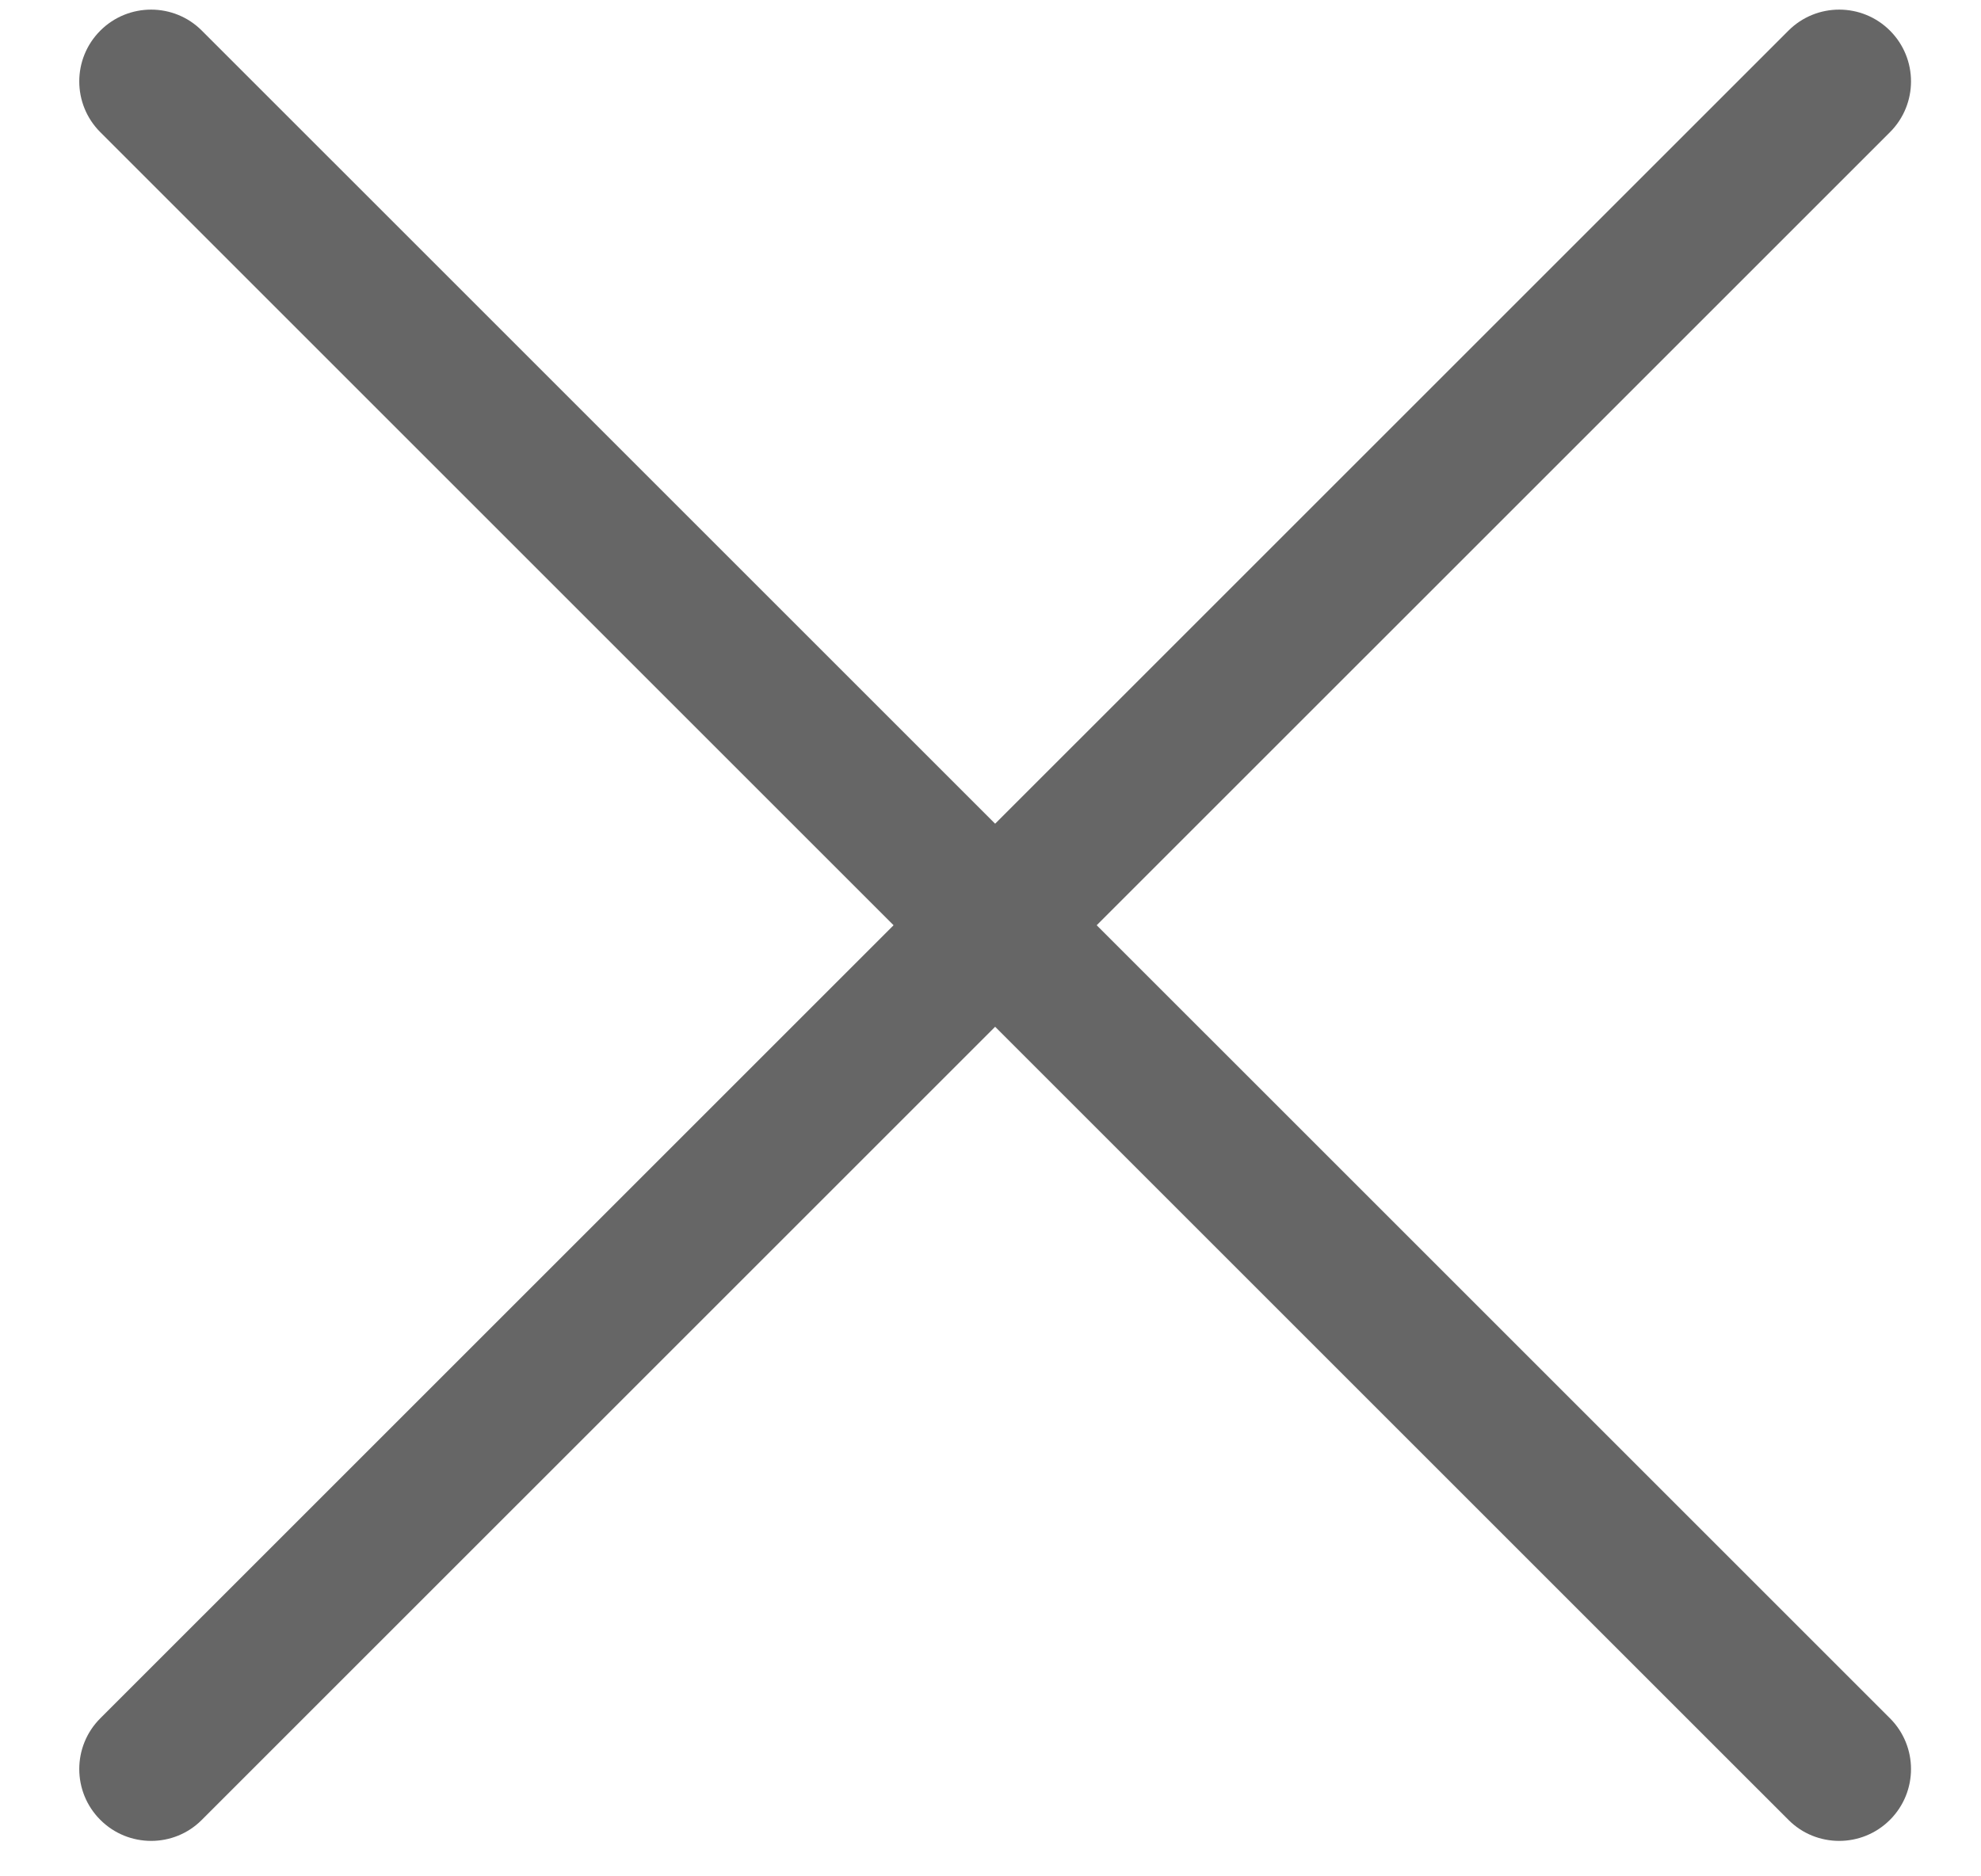 <?xml version="1.0" encoding="UTF-8" standalone="no"?>
<svg width="19px" height="18px" viewBox="0 0 19 18" version="1.1" xmlns="http://www.w3.org/2000/svg" xmlns:xlink="http://www.w3.org/1999/xlink">
    <!-- Generator: Sketch 3.8.3 (29802) - http://www.bohemiancoding.com/sketch -->
    <title>noun_128143_cc</title>
    <desc>Created with Sketch.</desc>
    <defs></defs>
    <g id="Page-1" stroke="none" stroke-width="1" fill="none" fill-rule="evenodd">
        <g id="Artboard" transform="translate(-981, -276)" fill="#666666">
            <g id="noun_128143_cc" transform="translate(981, 276)">
                <g id="Group">
                    <g transform="translate(0.531, 0)" id="Shape">
                        <path d="M17.109,17.66 C16.932,17.66 16.756,17.593 16.622,17.458 L0.431,1.268 C0.162,0.999 0.162,0.563 0.431,0.294 C0.7,0.025 1.137,0.025 1.405,0.294 L17.596,16.484 C17.865,16.753 17.865,17.189 17.596,17.458 C17.461,17.593 17.285,17.66 17.109,17.66 L17.109,17.66 Z"></path>
                        <path d="M0.919,17.66 C0.742,17.66 0.566,17.593 0.431,17.458 C0.162,17.189 0.162,16.753 0.431,16.484 L16.622,0.294 C16.891,0.025 17.327,0.025 17.596,0.294 C17.865,0.563 17.865,0.999 17.596,1.268 L1.405,17.458 C1.271,17.593 1.095,17.66 0.919,17.66 L0.919,17.66 Z"></path>
                    </g>
                </g>
            </g>
        </g>
    </g>
</svg>